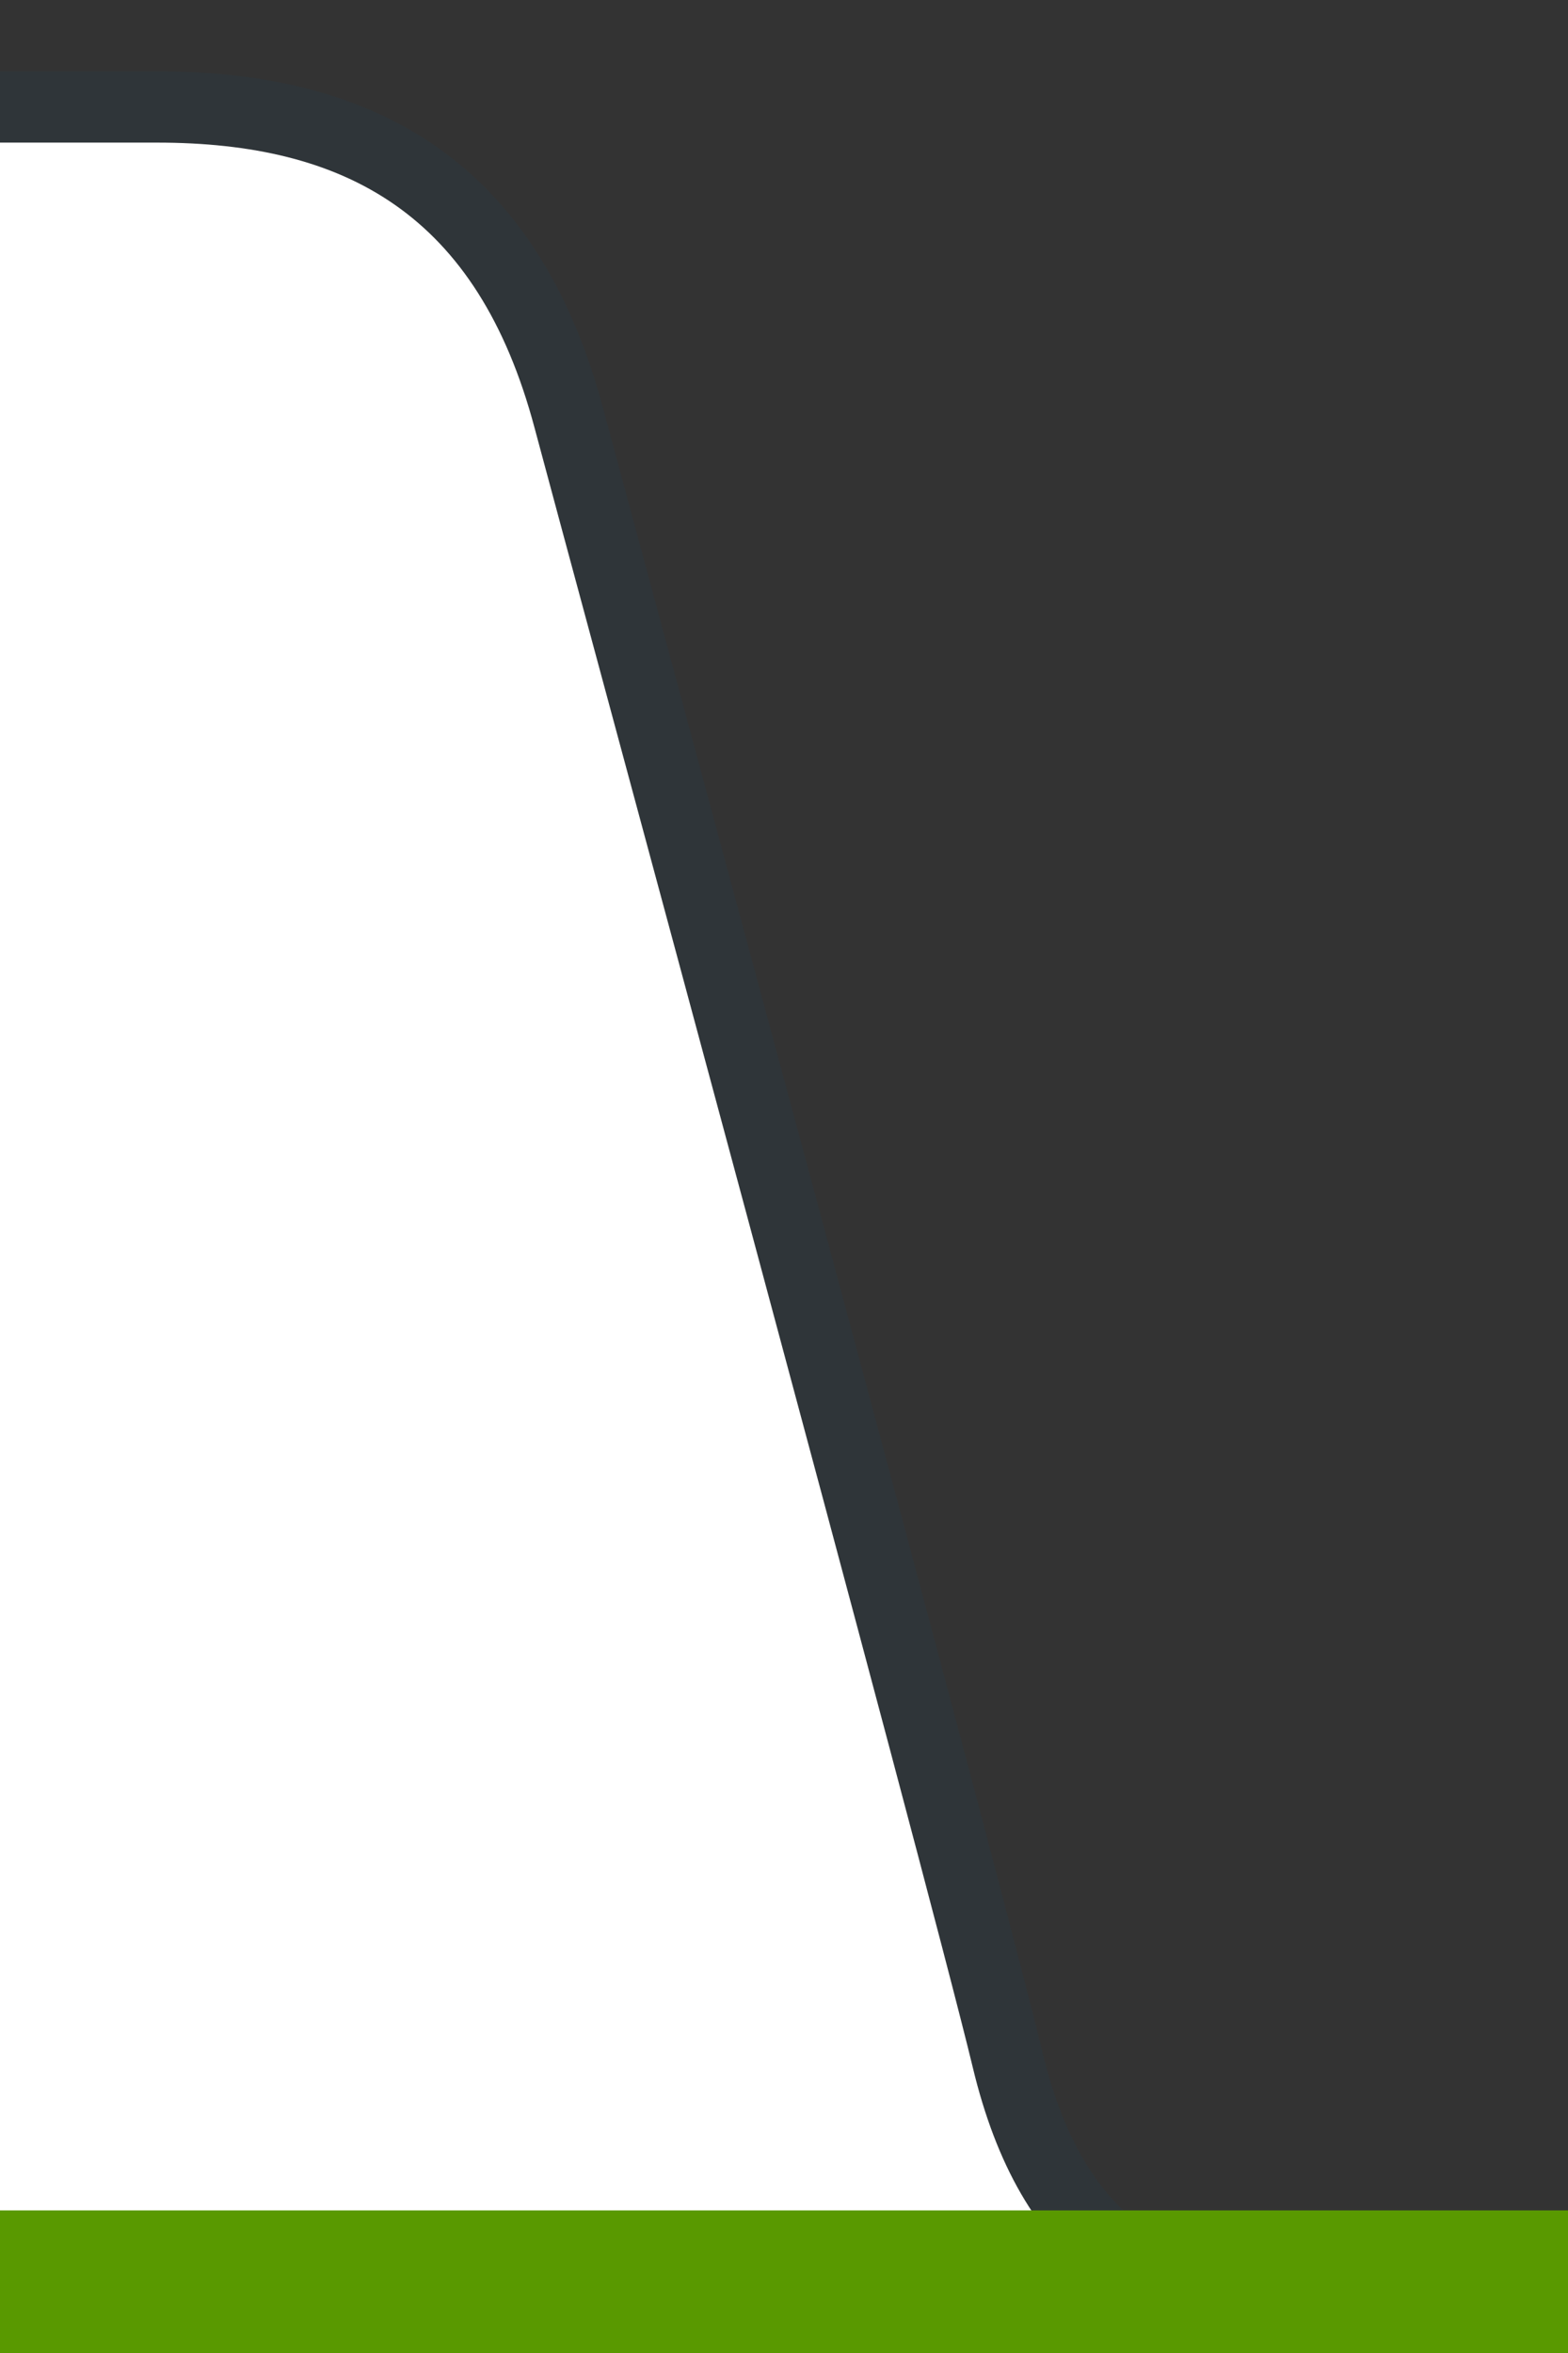 <?xml version="1.0" encoding="UTF-8"?>
<svg width="22px" height="33px" viewBox="0 0 22 33" version="1.1" xmlns="http://www.w3.org/2000/svg" xmlns:xlink="http://www.w3.org/1999/xlink">
    <rect x="0" y="0" width="22" height="33" fill="#333333" stroke="none"/>
    <!-- Generator: Sketch 52.2 (67145) - http://www.bohemiancoding.com/sketch -->
    <title>tab-side2-bk</title>
    <desc>Created with Sketch.</desc>
    <g id="tab-side2-bk" stroke="none" stroke-width="1" fill="none" fill-rule="evenodd">
        <path d="M2.2,2 L0,2 L0,33 L19,33 C15.9,33 14.3,31.7 13.65,29 C13,26.3 7.992,7.846 7.5,6 C6.7,3 4.85,2 2.2,2 Z M2.2,1 C5.496,1 7.593,2.466 8.466,5.742 C8.549,6.053 10.703,14.028 11.556,17.196 L11.592,17.33 C13.271,23.571 14.341,27.597 14.622,28.766 C15.174,31.059 16.408,32 19,32 L19,34 L-1,34 L-1,1 L2.2,1 Z" id="Tab" fill-opacity="0.08" fill="#005180" fill-rule="nonzero"></path>
        <path d="M2.2,2 C4.85,2 6.7,3 7.5,6 C7.992,7.846 13,26.3 13.65,29 C14.3,31.7 15.9,33 19,33 C18.676,33 12.343,33 0,33 L0,2 C1.242,2 1.975,2 2.2,2 Z" id="Tab" fill="#FFFFFF"></path>
        <rect id="Green" fill="#599900" x="0" y="31" width="22" height="2"></rect>
    </g>
</svg>